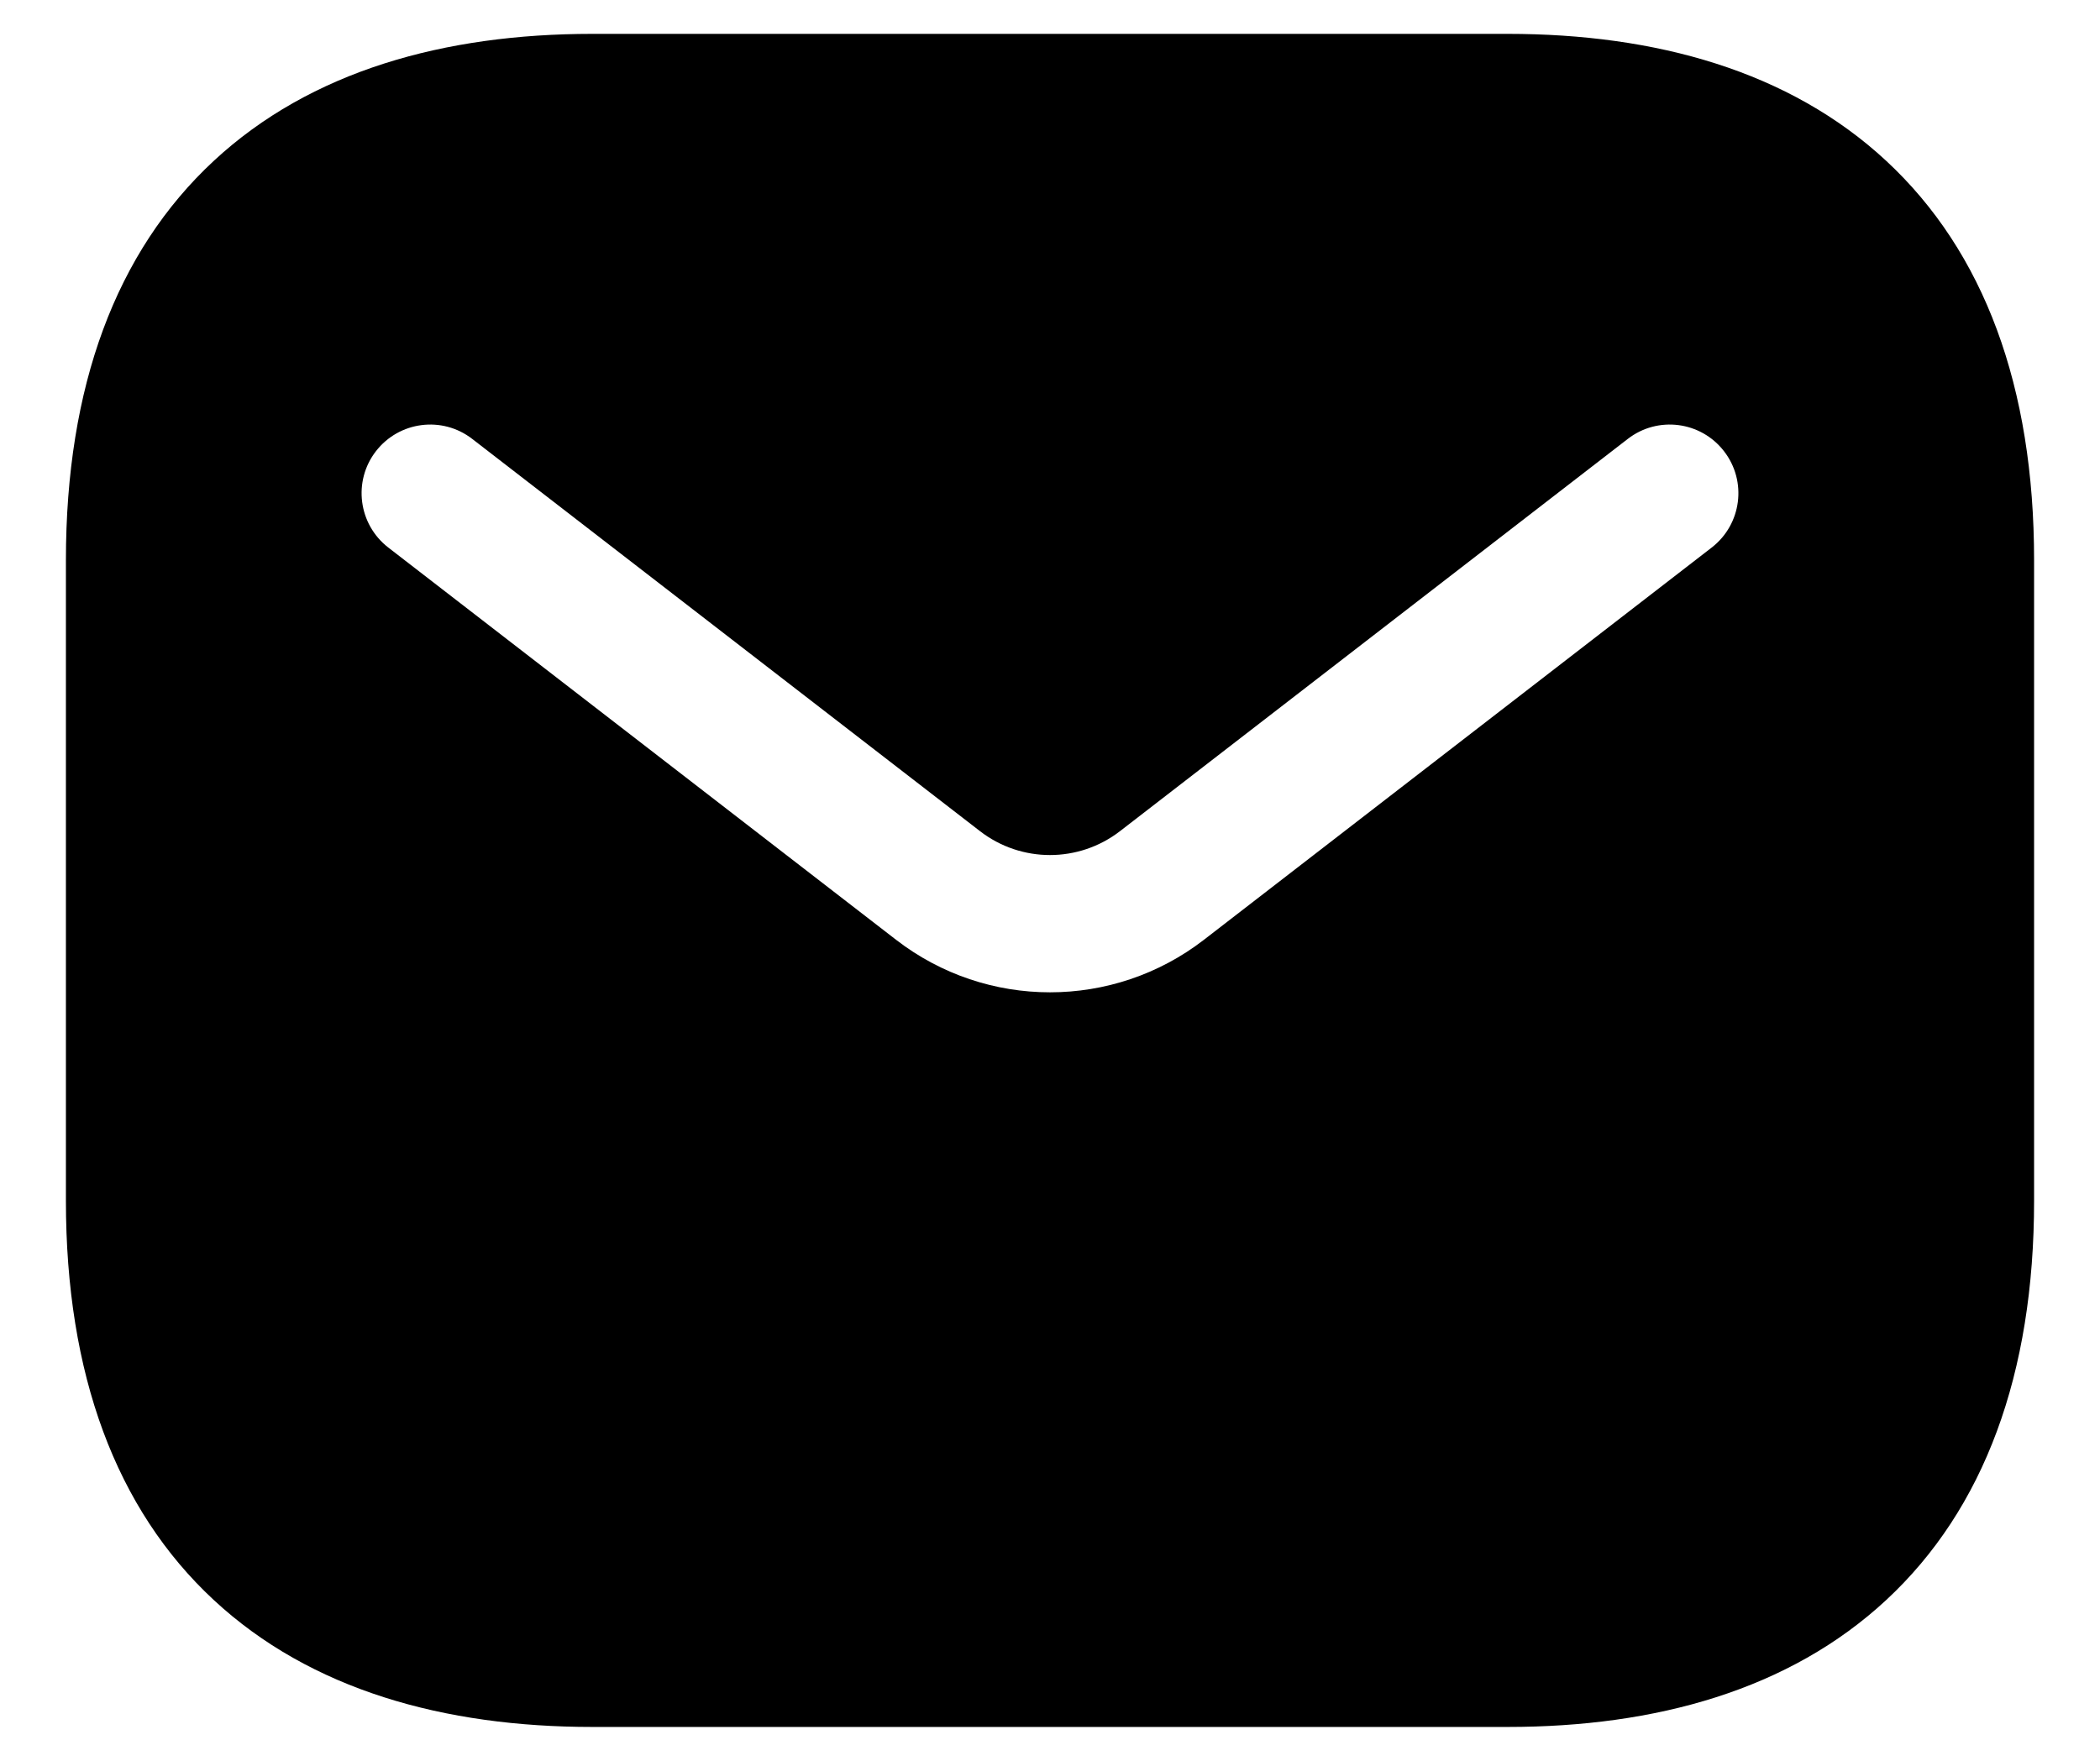 <svg width="31" height="26" viewBox="0 0 31 26" fill="none" xmlns="http://www.w3.org/2000/svg">
<path fill-rule="evenodd" clip-rule="evenodd" d="M8.743 0.5C6.561 0.5 4.587 1.046 3.155 2.376C1.709 3.719 0.973 5.713 0.973 8.271V17.73C0.973 20.288 1.709 22.282 3.155 23.625C4.587 24.955 6.561 25.5 8.743 25.5H22.257C24.439 25.5 26.413 24.955 27.845 23.625C29.291 22.282 30.027 20.288 30.027 17.73V8.271C30.027 5.713 29.291 3.719 27.845 2.376C26.413 1.046 24.439 0.5 22.257 0.5H8.743ZM25.268 8.085C25.711 7.742 25.793 7.106 25.45 6.663C25.108 6.22 24.472 6.138 24.029 6.481L16.533 12.273C15.924 12.743 15.075 12.743 14.467 12.273L6.971 6.481C6.528 6.138 5.892 6.22 5.549 6.663C5.207 7.106 5.289 7.742 5.732 8.085L13.228 13.877C14.566 14.911 16.434 14.911 17.772 13.877L25.268 8.085Z" fill="black"/>
</svg>
